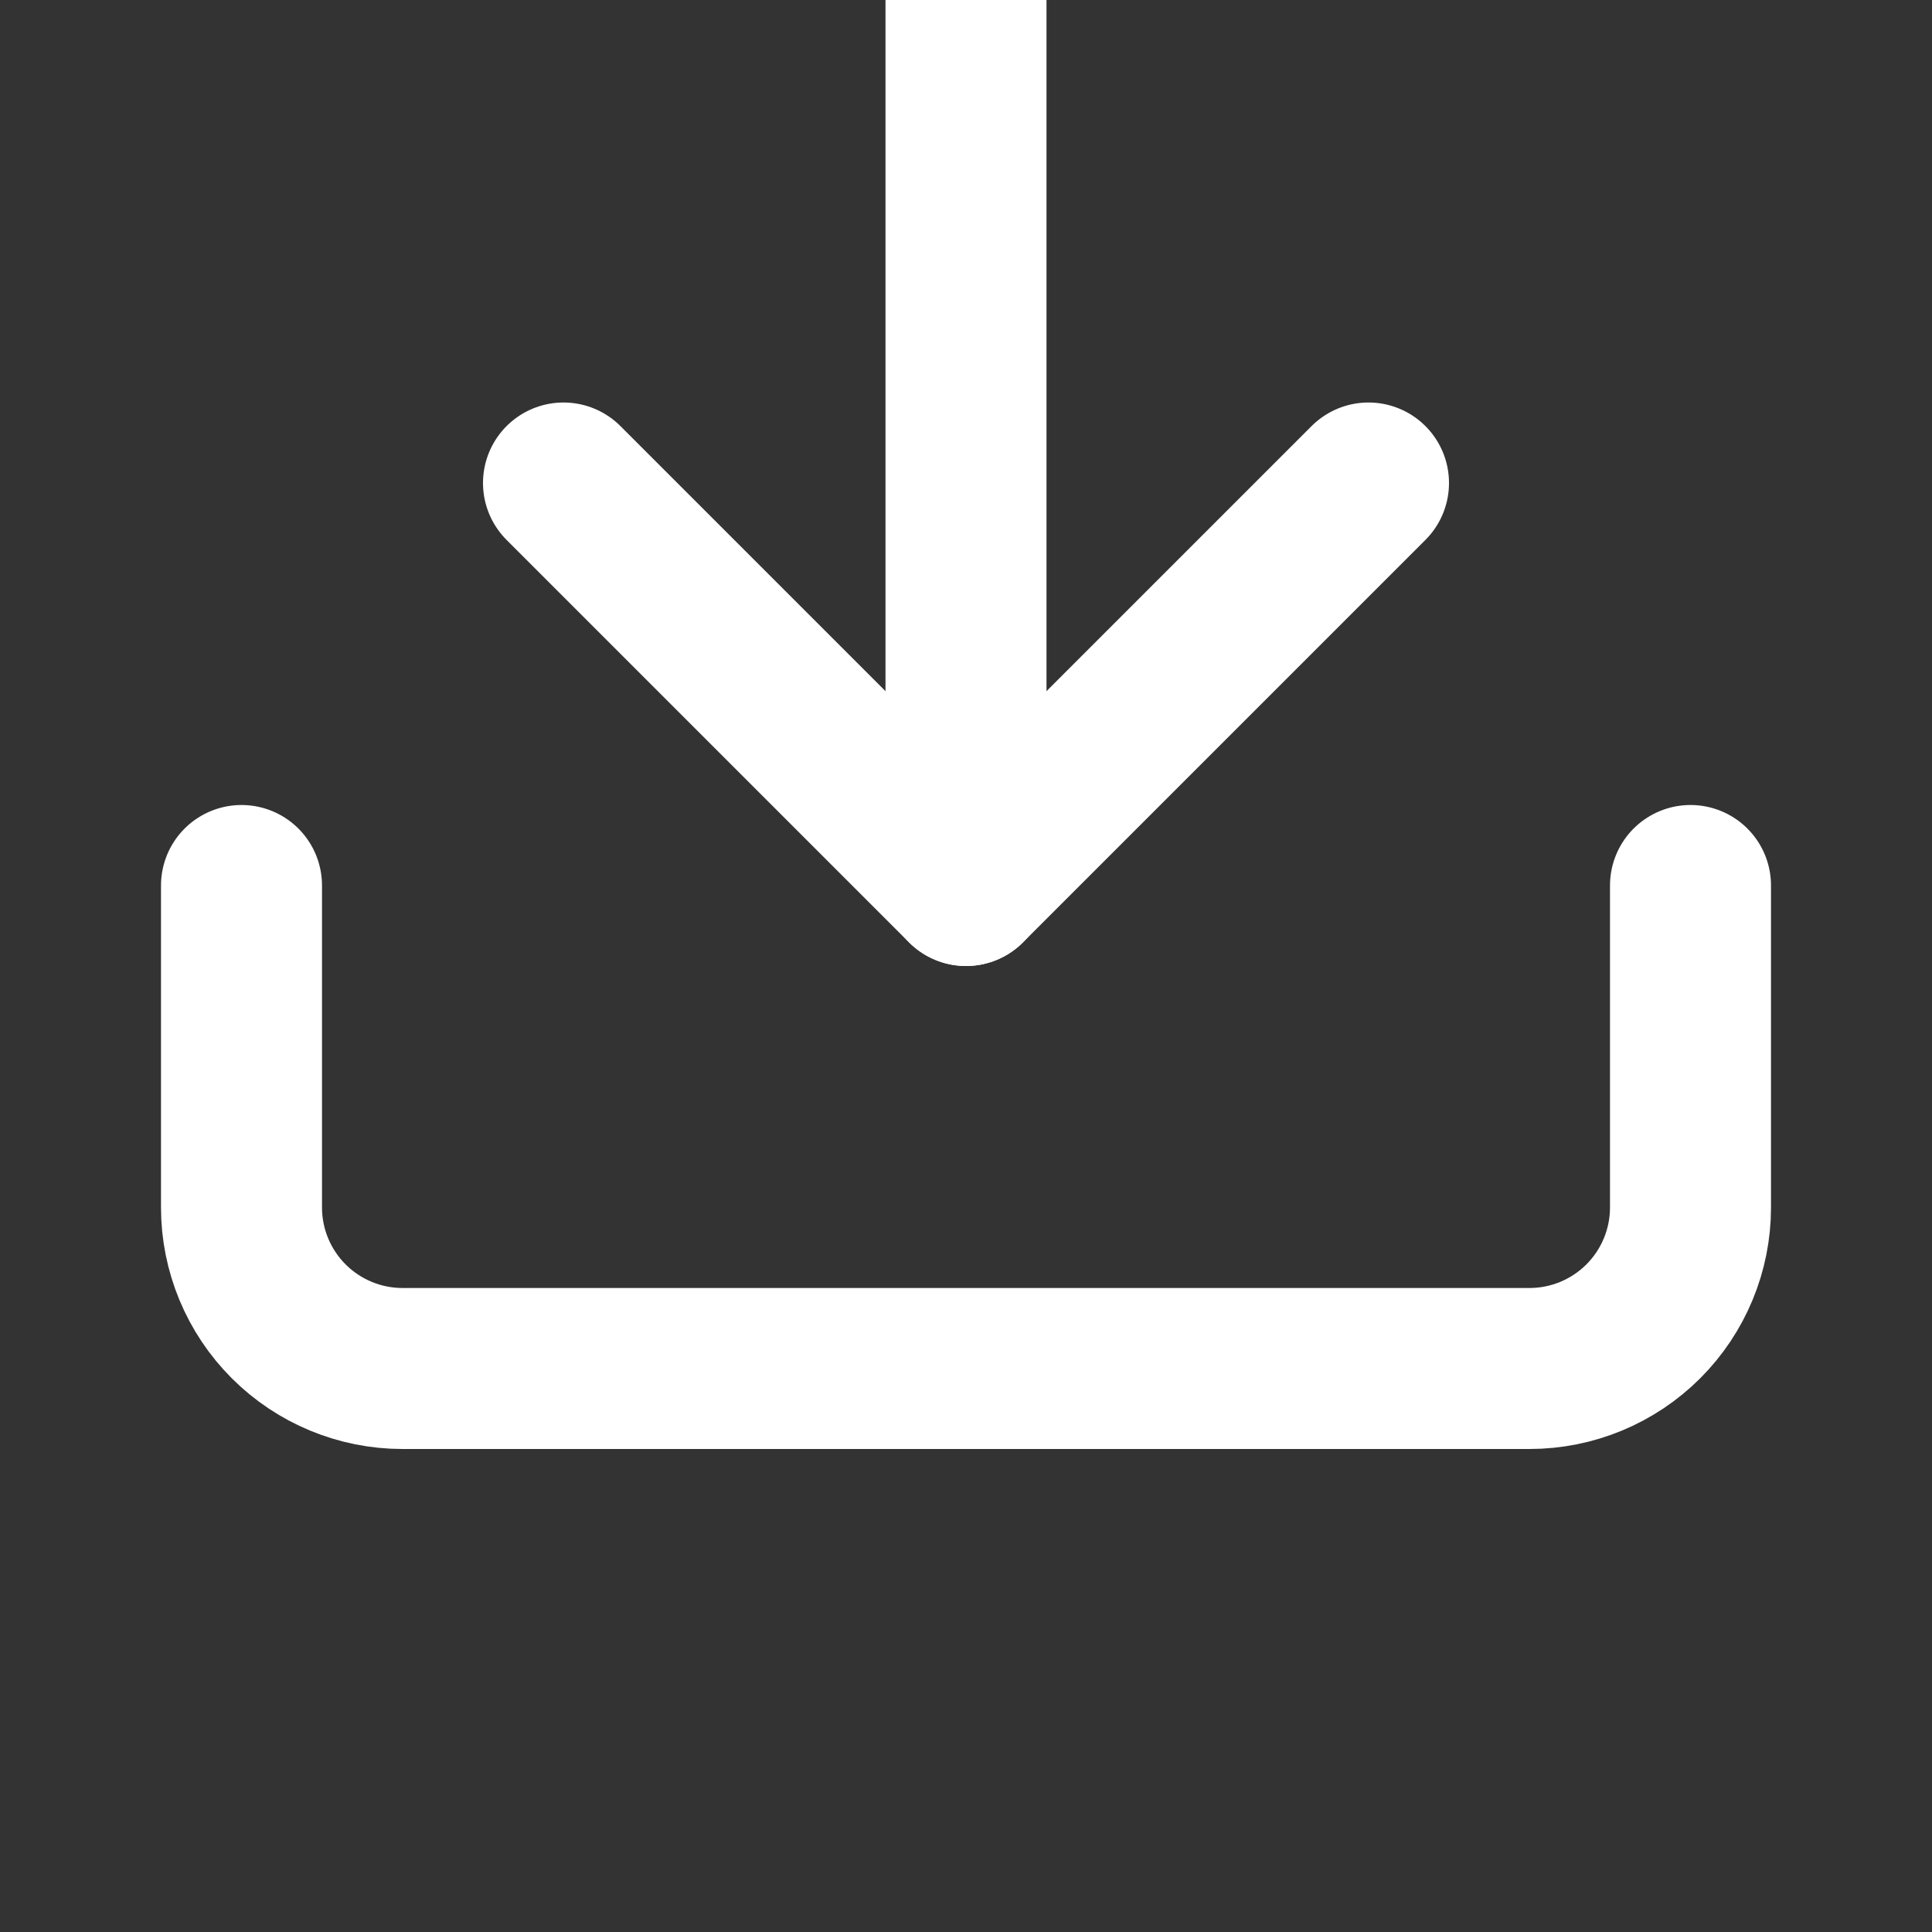 <svg width="24" height="24" viewBox="0 0 24 24" fill="none" xmlns="http://www.w3.org/2000/svg">
<rect x="0" y="0" width="24" height="24" fill="#333333" stroke="none"/>
<g clip-path="url(#clip0)">
<path d="M21 11V15C21 15.53 20.789 16.039 20.414 16.414C20.039 16.789 19.53 17 19 17H5C4.47 17 3.961 16.789 3.586 16.414C3.211 16.039 3 15.53 3 15V11" stroke="white" stroke-width="2" stroke-linecap="round" stroke-linejoin="round"/>
<path d="M7 6L12 11L17 6" stroke="white" stroke-width="2" stroke-linecap="round" stroke-linejoin="round"/>
<path d="M12 11V-1" stroke="white" stroke-width="2" stroke-linecap="round" stroke-linejoin="round"/>
</g>
<defs>
<clipPath id="clip0">
<rect width="24" height="24" fill="white"/>
</clipPath>
</defs>
</svg>
